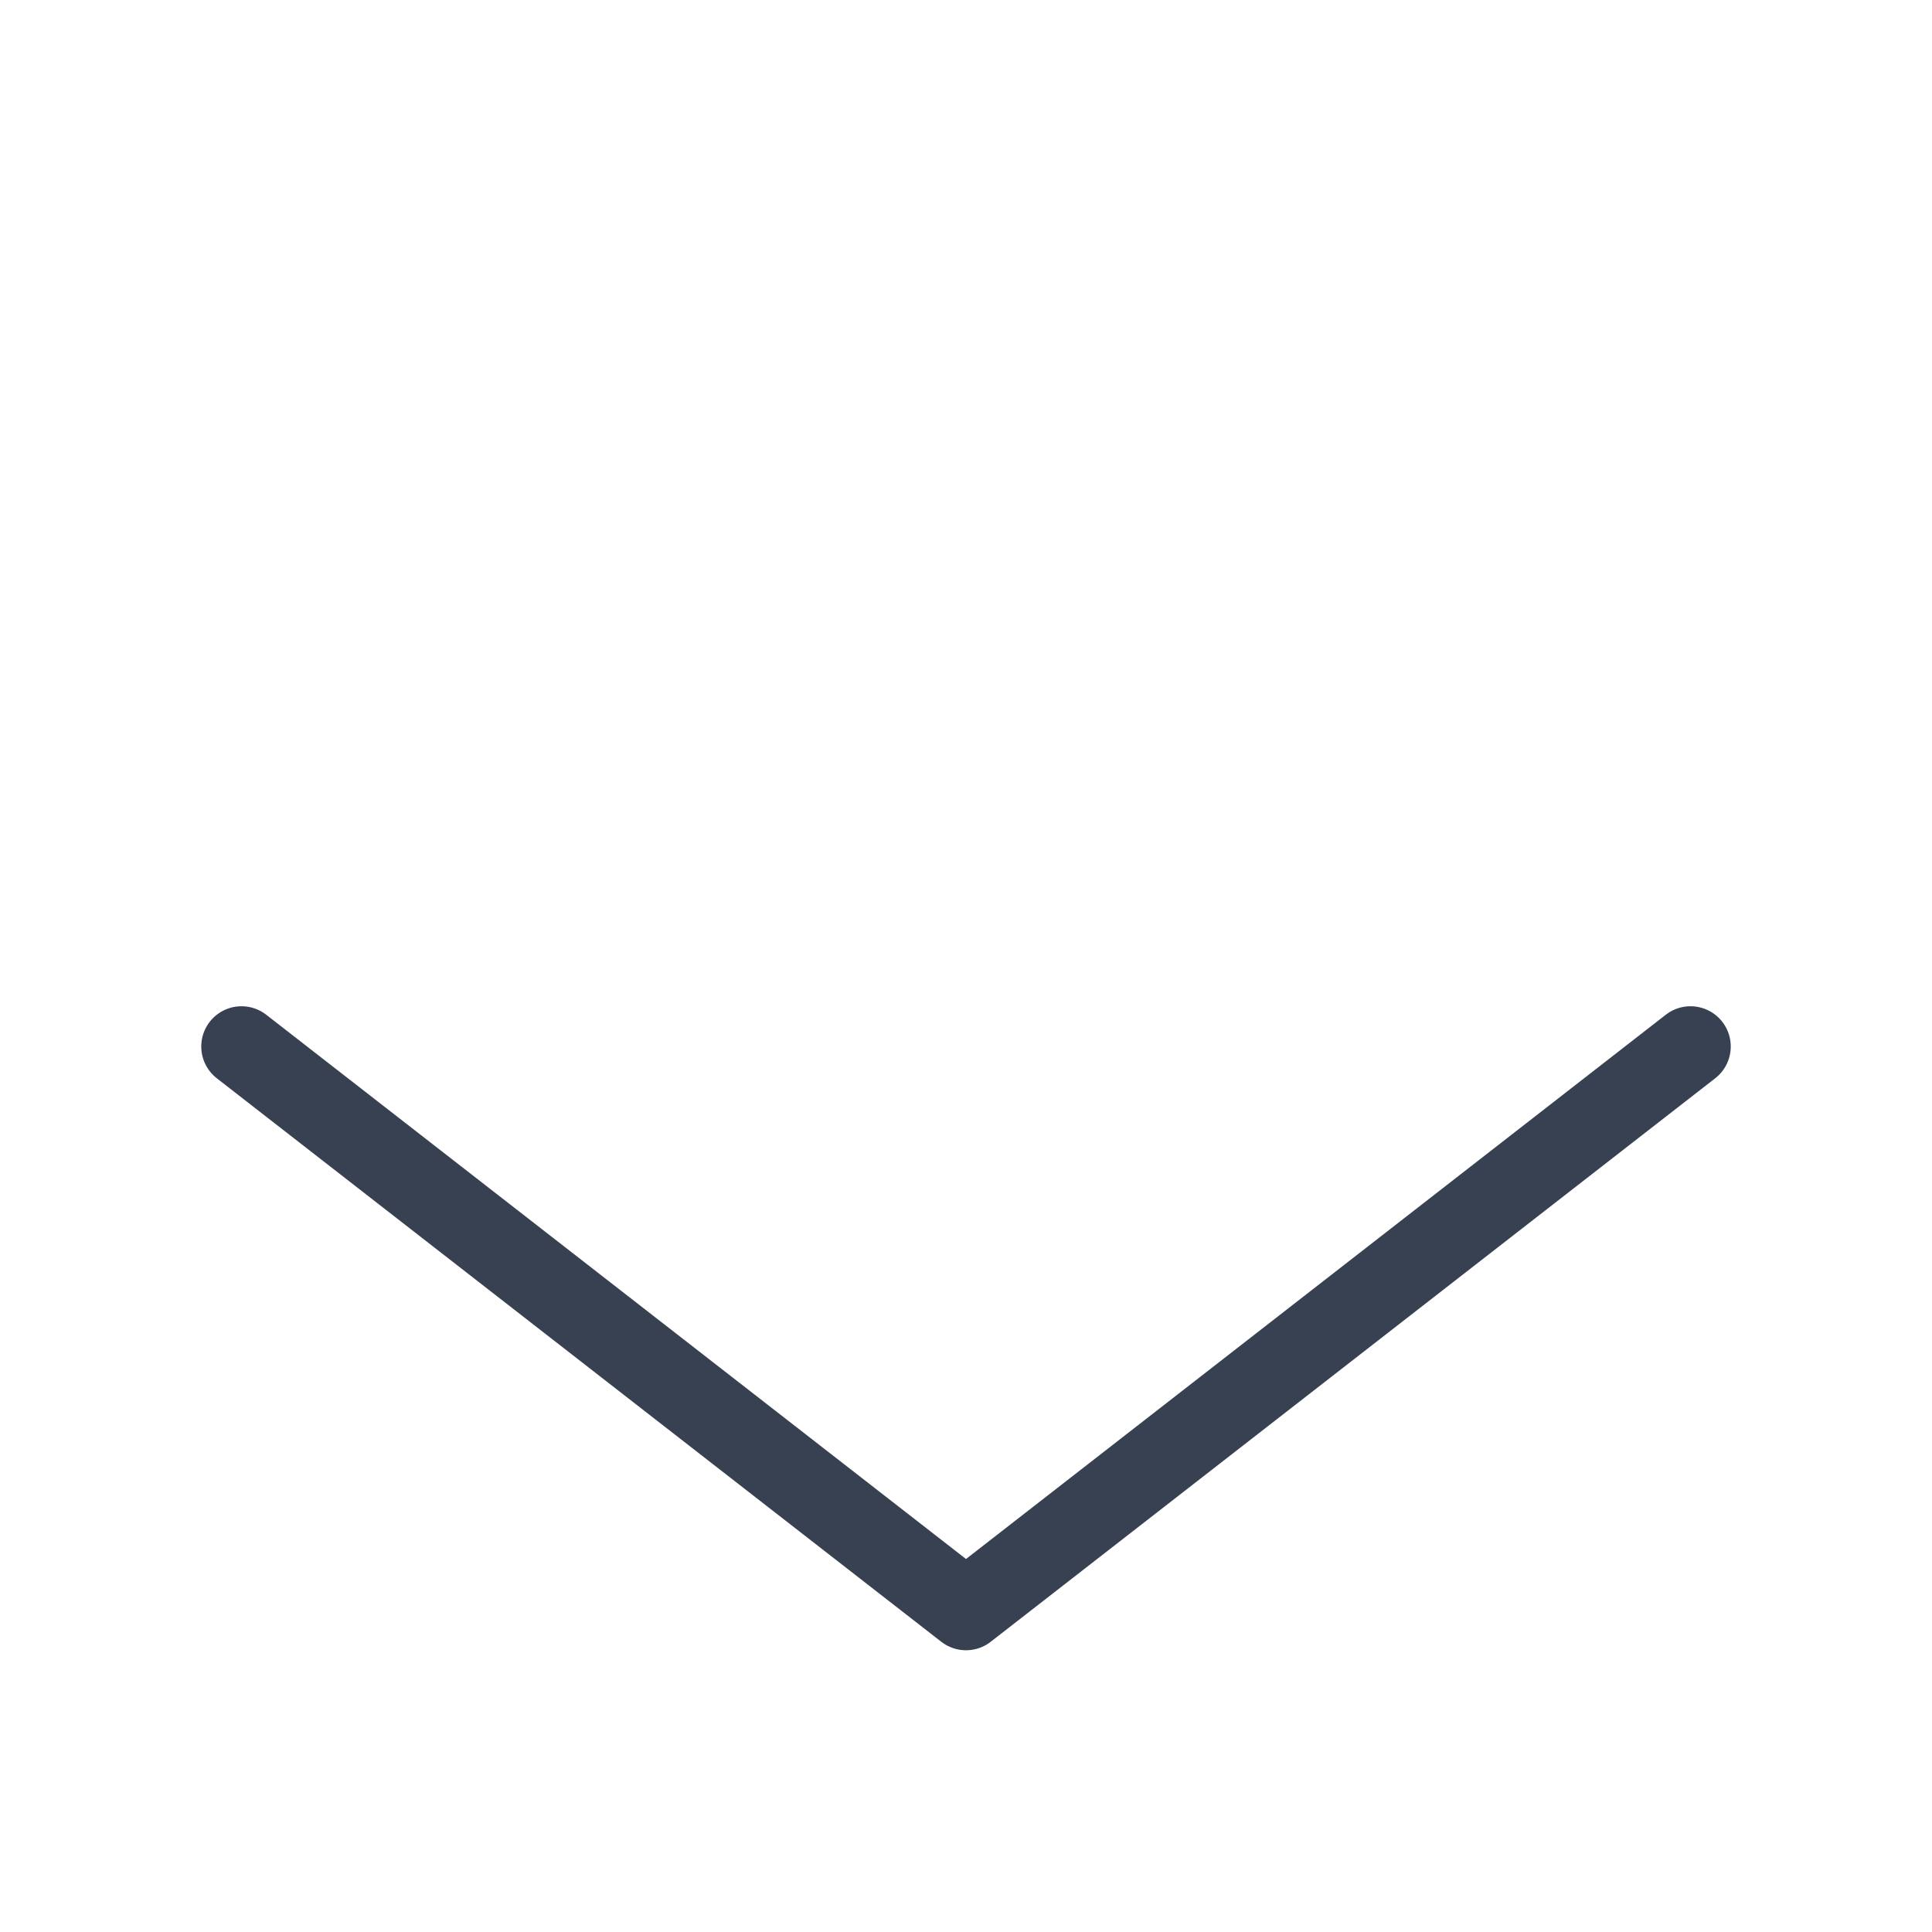 <?xml version="1.0" encoding="utf-8"?><!-- Uploaded to: SVG Repo, www.svgrepo.com, Generator: SVG Repo Mixer Tools -->
<svg width="800px" height="800px" viewBox="0 0 48 48" fill="none" xmlns="http://www.w3.org/2000/svg">
<path d="M6 26L24 40L42 26" stroke="#374151" stroke-width="2" stroke-linecap="round" stroke-linejoin="round"/>
</svg>
